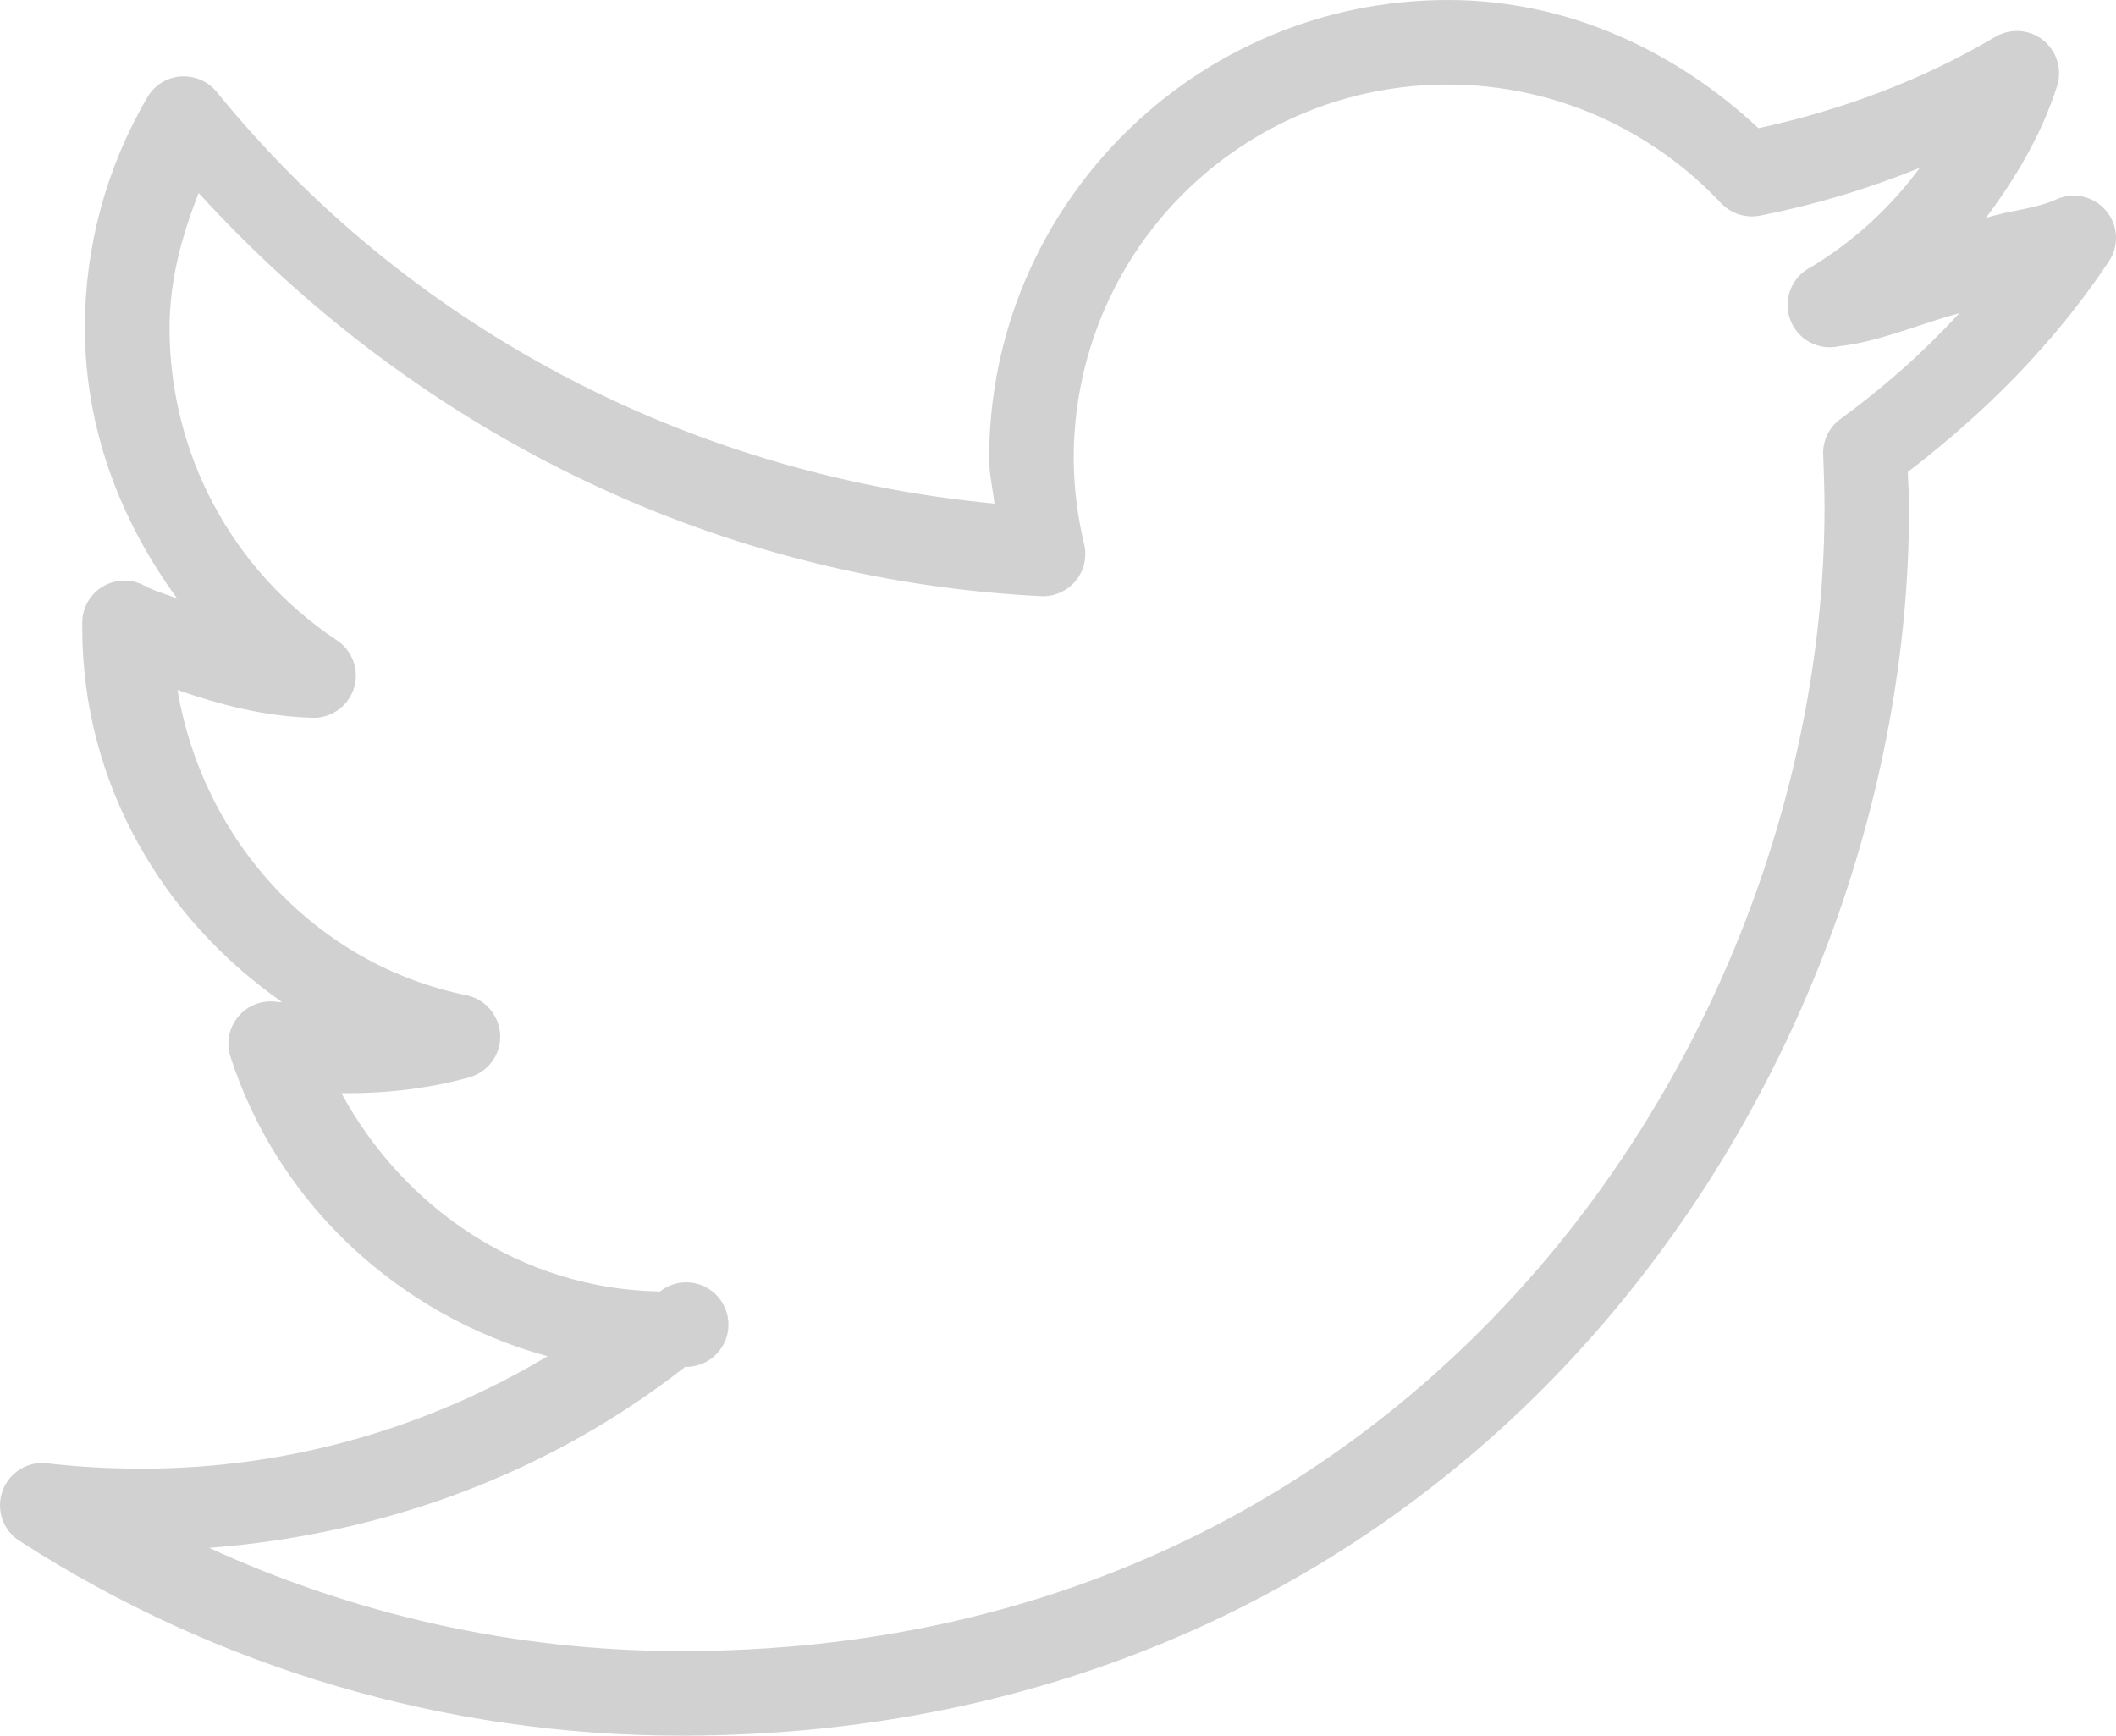 <?xml version="1.0" standalone="no"?><!-- Generator: Gravit.io --><svg xmlns="http://www.w3.org/2000/svg" xmlns:xlink="http://www.w3.org/1999/xlink" style="isolation:isolate" viewBox="0 0 24.871 20.4" width="24.871" height="20.4"><defs><clipPath id="_clipPath_HQxJI1gyDWSzq2XQdw4mRcL1bsIPU4S9"><rect width="24.871" height="20.4"/></clipPath></defs><g clip-path="url(#_clipPath_HQxJI1gyDWSzq2XQdw4mRcL1bsIPU4S9)"><path d=" M 17.017 0 C 14.044 0 11.626 2.418 11.626 5.391 C 11.626 5.57 11.67 5.744 11.688 5.919 C 8.011 5.568 4.76 3.797 2.552 1.087 C 2.449 0.957 2.288 0.887 2.123 0.899 C 1.958 0.911 1.81 1.005 1.729 1.149 C 1.249 1.97 0.997 2.903 0.998 3.854 C 0.998 5.048 1.426 6.141 2.086 7.039 C 1.958 6.982 1.818 6.951 1.697 6.883 C 1.544 6.801 1.358 6.805 1.209 6.894 C 1.059 6.983 0.967 7.144 0.967 7.318 L 0.967 7.38 C 0.967 9.212 1.915 10.802 3.314 11.777 C 3.298 11.775 3.282 11.781 3.266 11.777 C 3.096 11.748 2.922 11.809 2.808 11.939 C 2.694 12.069 2.656 12.249 2.707 12.415 C 3.263 14.141 4.681 15.46 6.436 15.941 C 5.038 16.773 3.416 17.262 1.666 17.262 C 1.288 17.262 0.925 17.242 0.563 17.2 C 0.33 17.168 0.107 17.305 0.029 17.526 C -0.05 17.747 0.037 17.994 0.237 18.116 C 2.553 19.608 5.25 20.401 8.006 20.4 C 12.645 20.4 16.285 18.462 18.726 15.692 C 21.167 12.923 22.439 9.326 22.439 5.966 C 22.439 5.825 22.428 5.686 22.424 5.547 C 23.335 4.85 24.148 4.032 24.785 3.076 C 24.911 2.891 24.898 2.645 24.752 2.474 C 24.608 2.304 24.367 2.251 24.164 2.346 C 23.907 2.461 23.609 2.472 23.34 2.563 C 23.694 2.091 23.996 1.583 24.179 1.01 C 24.241 0.813 24.174 0.598 24.012 0.47 C 23.85 0.343 23.626 0.329 23.449 0.435 C 22.601 0.938 21.661 1.291 20.668 1.507 C 19.705 0.606 18.436 0 17.017 0 Z  M 17.017 0.994 C 18.285 0.994 19.431 1.536 20.233 2.392 C 20.354 2.517 20.53 2.569 20.699 2.532 C 21.337 2.406 21.961 2.218 22.564 1.973 C 22.219 2.442 21.786 2.837 21.289 3.138 C 21.063 3.249 20.955 3.512 21.039 3.75 C 21.122 3.988 21.37 4.125 21.616 4.07 C 22.113 4.011 22.556 3.808 23.029 3.682 C 22.606 4.142 22.137 4.558 21.631 4.925 C 21.494 5.026 21.417 5.19 21.43 5.36 C 21.437 5.562 21.445 5.762 21.445 5.966 C 21.445 9.074 20.253 12.447 17.98 15.024 C 15.708 17.601 12.371 19.406 8.006 19.406 C 6.022 19.406 4.15 18.967 2.458 18.193 C 4.557 18.032 6.491 17.291 8.052 16.066 C 8.271 16.071 8.468 15.933 8.537 15.725 C 8.606 15.516 8.529 15.288 8.35 15.162 C 8.17 15.036 7.929 15.043 7.757 15.18 C 6.118 15.15 4.745 14.196 4.013 12.849 L 4.091 12.849 C 4.582 12.849 5.068 12.787 5.52 12.662 C 5.737 12.598 5.887 12.396 5.879 12.169 C 5.871 11.941 5.711 11.748 5.489 11.699 C 3.72 11.341 2.393 9.9 2.086 8.11 C 2.587 8.283 3.1 8.418 3.656 8.436 C 3.882 8.45 4.089 8.308 4.159 8.092 C 4.228 7.876 4.142 7.64 3.95 7.519 C 2.726 6.702 1.991 5.326 1.993 3.853 C 1.993 3.286 2.14 2.765 2.335 2.268 C 4.821 4.997 8.301 6.809 12.232 7.007 C 12.387 7.015 12.538 6.951 12.639 6.832 C 12.74 6.713 12.779 6.553 12.744 6.401 C 12.664 6.07 12.622 5.731 12.62 5.391 C 12.618 4.224 13.08 3.104 13.905 2.279 C 14.73 1.454 15.85 0.992 17.017 0.994 L 17.017 0.994 Z " fill="rgb(209,209,209)"/></g></svg>
